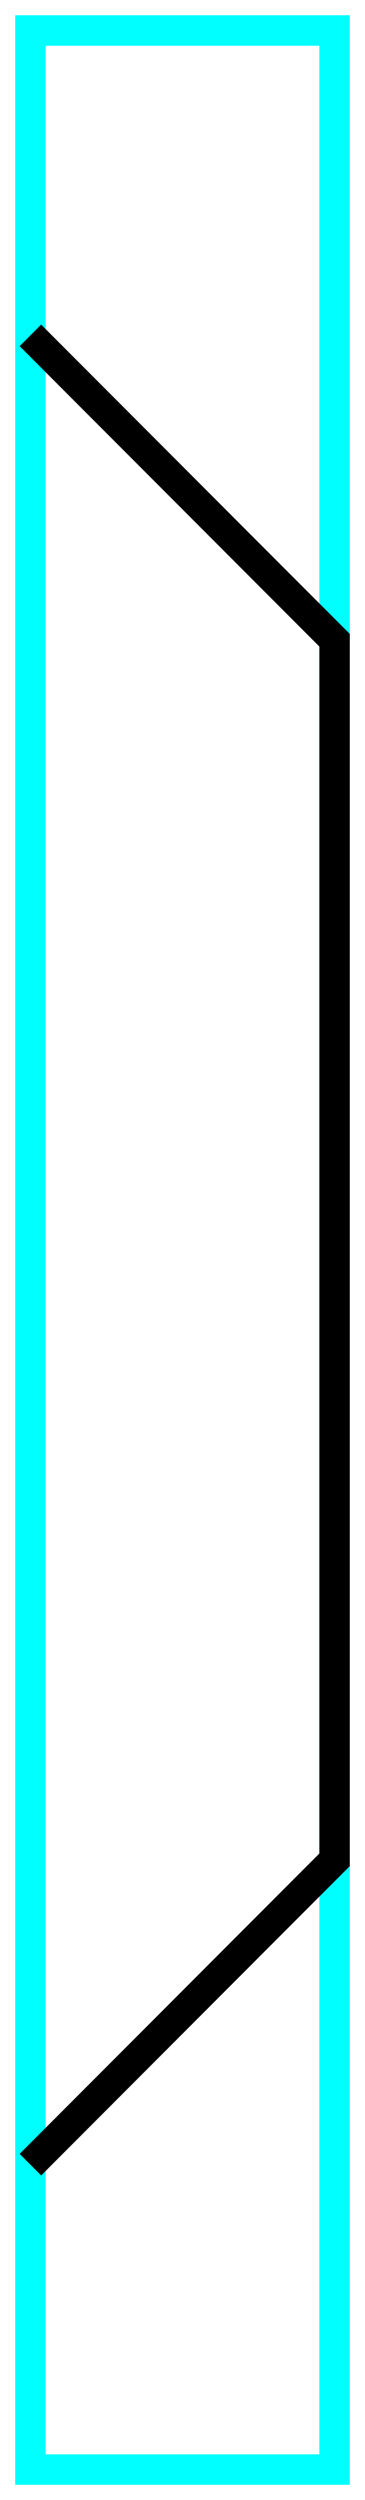 <?xml version="1.0" encoding="utf-8" ?>
<svg baseProfile="tiny" height="164" version="1.2" width="24" xmlns="http://www.w3.org/2000/svg" xmlns:ev="http://www.w3.org/2001/xml-events" xmlns:xlink="http://www.w3.org/1999/xlink">
  <defs/>
  <path d="M2,2 L22,2 L22,162 L2,162Z" fill="none" stroke="cyan" stroke-width="2"/>
  <path d="M2.0,22.0 L22.0,42.0 L22.0,122.0 L2.0,142.0" fill="none" stroke="black" stroke-width="2"/>
</svg>
